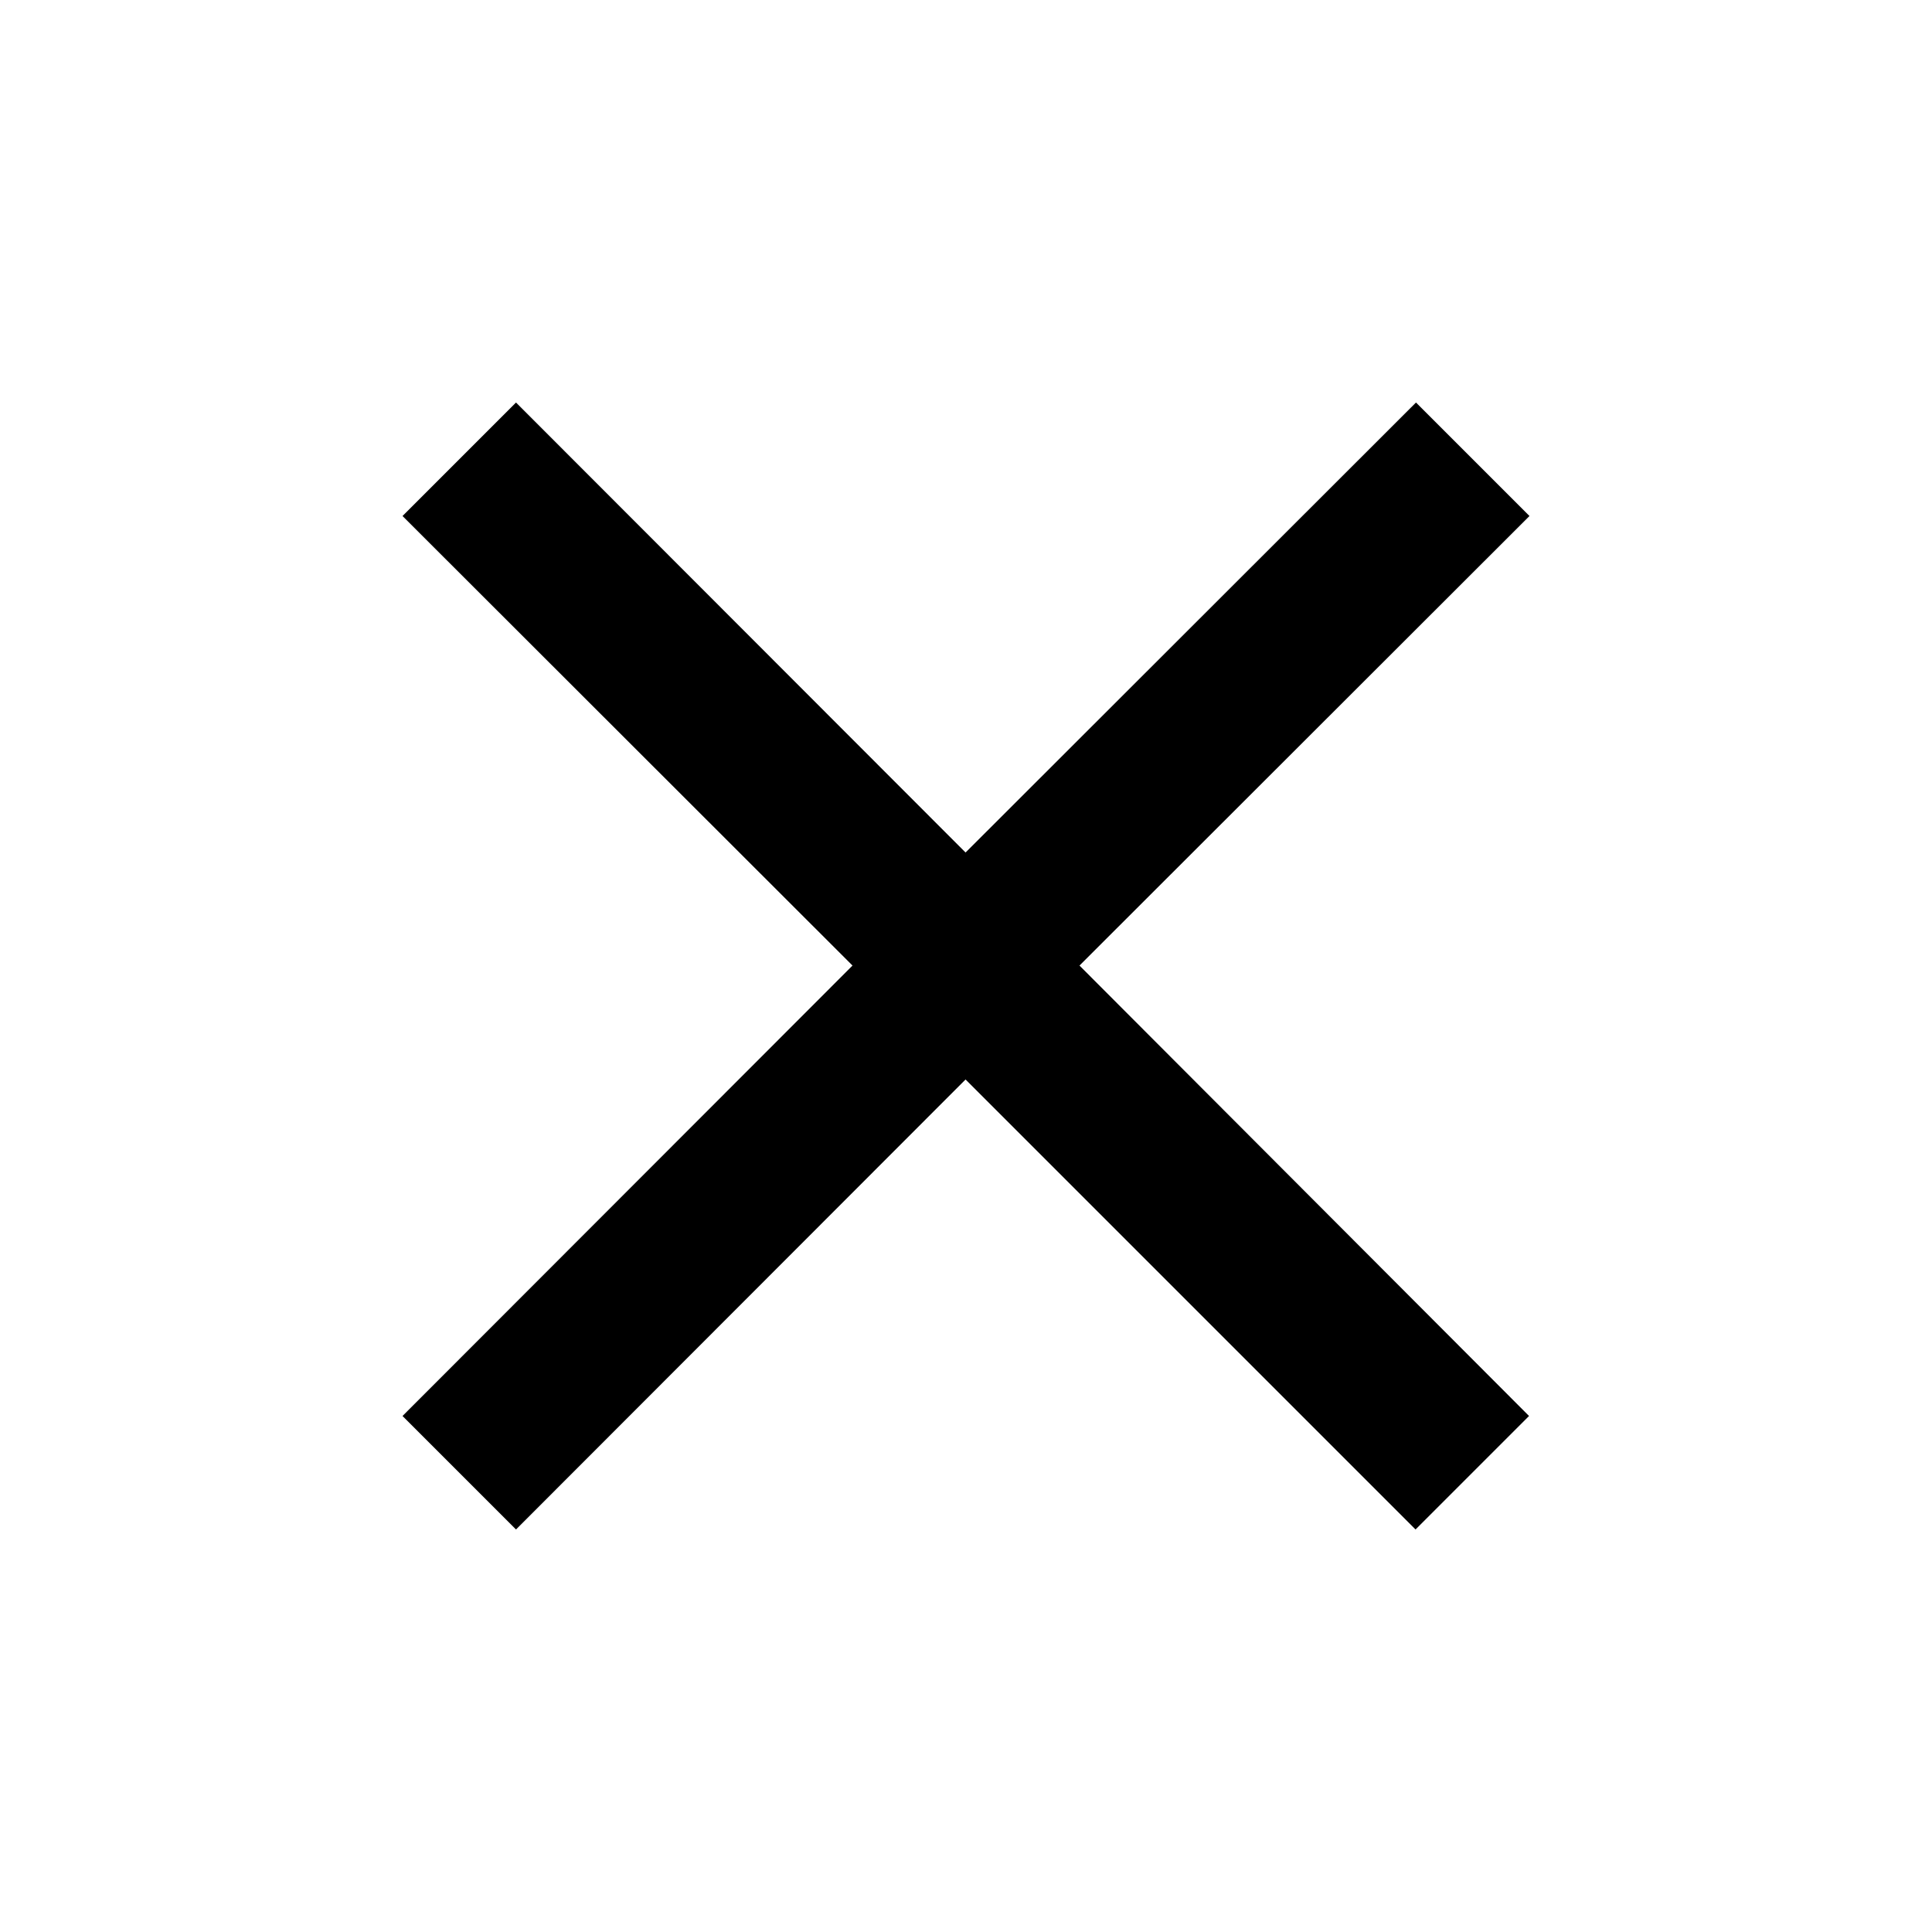 <svg id="close-24px" xmlns="http://www.w3.org/2000/svg" width="17.5" height="17.5" viewBox="0 0 17.5 17.5">
  <path id="Path_633" data-name="Path 633" d="M0,0H17.5V17.5H0Z" fill="none"/>
  <path id="Path_634" data-name="Path 634" d="M15.208,6.028,14.18,5,10.1,9.076,6.028,5,5,6.028,9.076,10.1,5,14.18l1.028,1.028L10.1,11.132l4.076,4.076,1.028-1.028L11.132,10.1Z" transform="translate(-1.354 -1.354)"/>
</svg>
